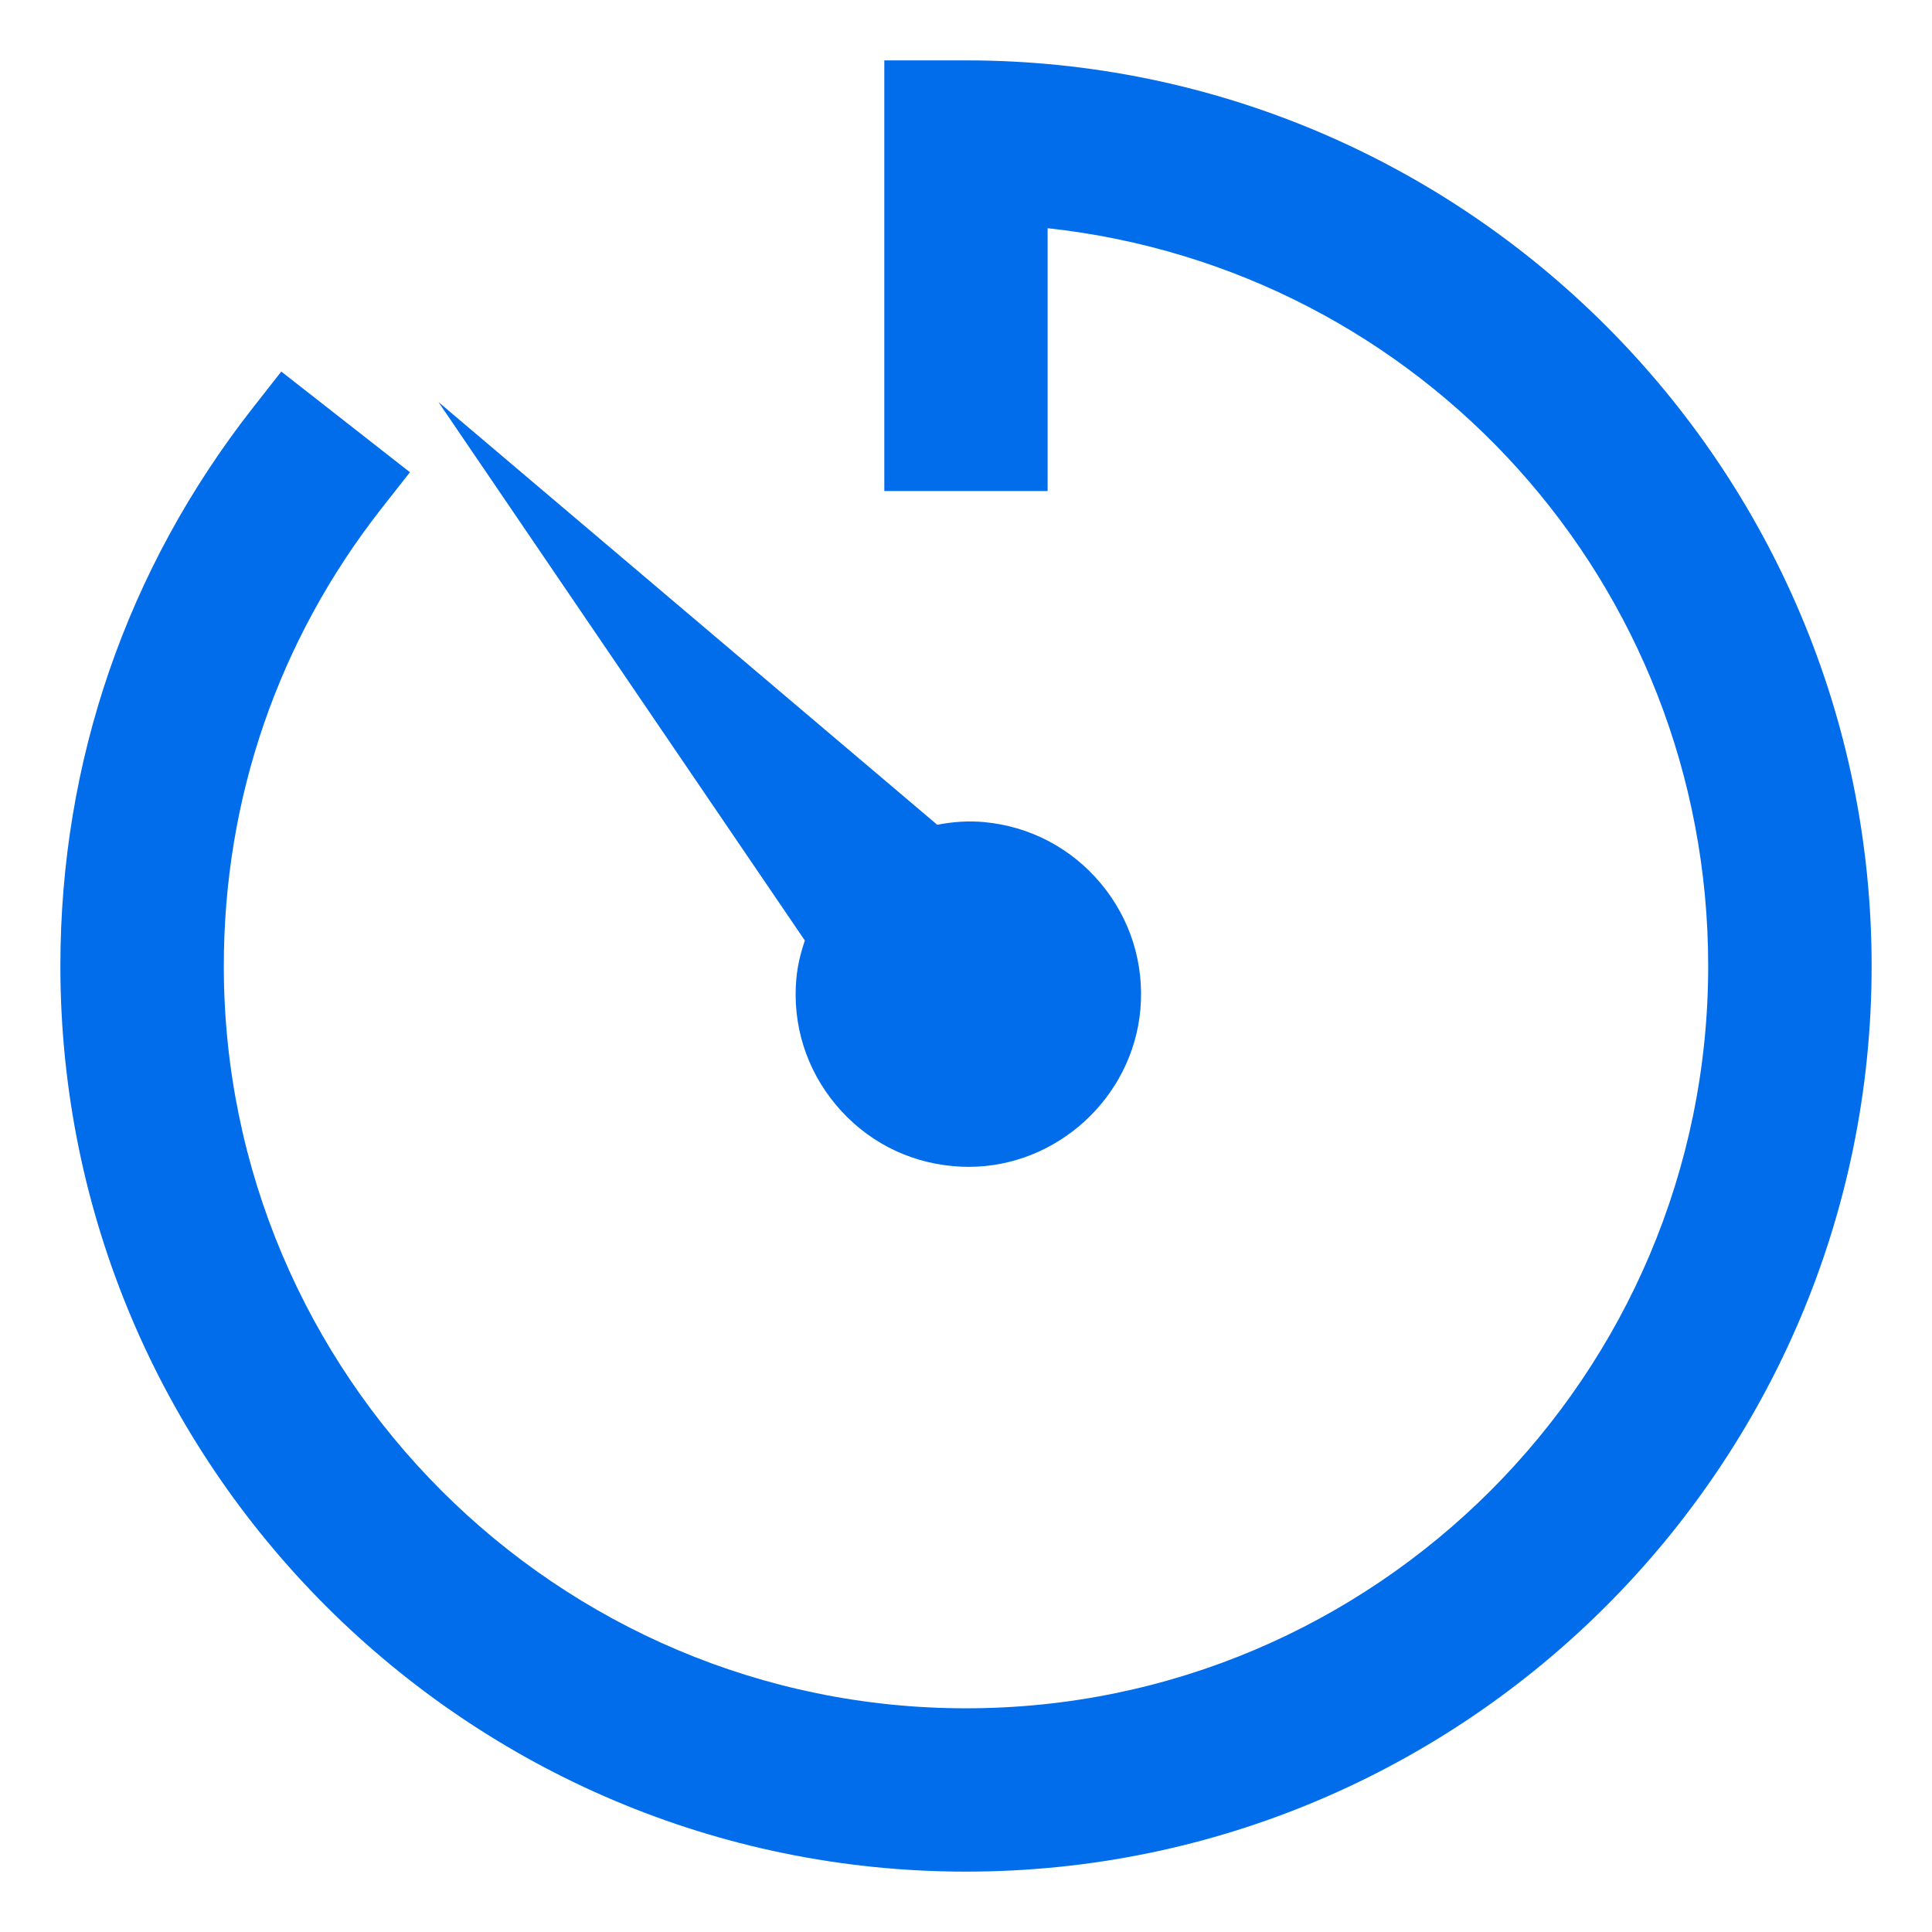 <svg width="32" height="32" viewBox="0 0 32 32" fill="none" xmlns="http://www.w3.org/2000/svg">
<path d="M16 1H14.647V8.133H17.352V3.78C23.55 4.454 28.293 9.674 28.293 16C28.293 22.78 22.778 28.295 16 28.295C9.222 28.295 3.707 22.78 3.707 16C3.707 13.225 4.608 10.607 6.313 8.429L6.79 7.822L4.659 6.154L4.183 6.761C2.101 9.42 1 12.615 1 16C1 24.271 7.729 31 16 31C24.271 31 31 24.272 31 16C31 7.729 24.271 1 16 1Z" fill="#026DEB"/>
<path d="M13.844 18.298C14.334 18.886 15.023 19.247 15.781 19.314C15.869 19.323 15.956 19.327 16.042 19.327C17.506 19.327 18.756 18.183 18.888 16.725C18.956 15.966 18.725 15.223 18.235 14.635C17.745 14.047 17.057 13.686 16.297 13.616C16.047 13.594 15.793 13.608 15.524 13.661L7.262 6.659L13.331 15.578C13.255 15.8 13.208 16.007 13.19 16.209C13.121 16.968 13.353 17.711 13.844 18.298Z" fill="#026DEB"/>
</svg>
